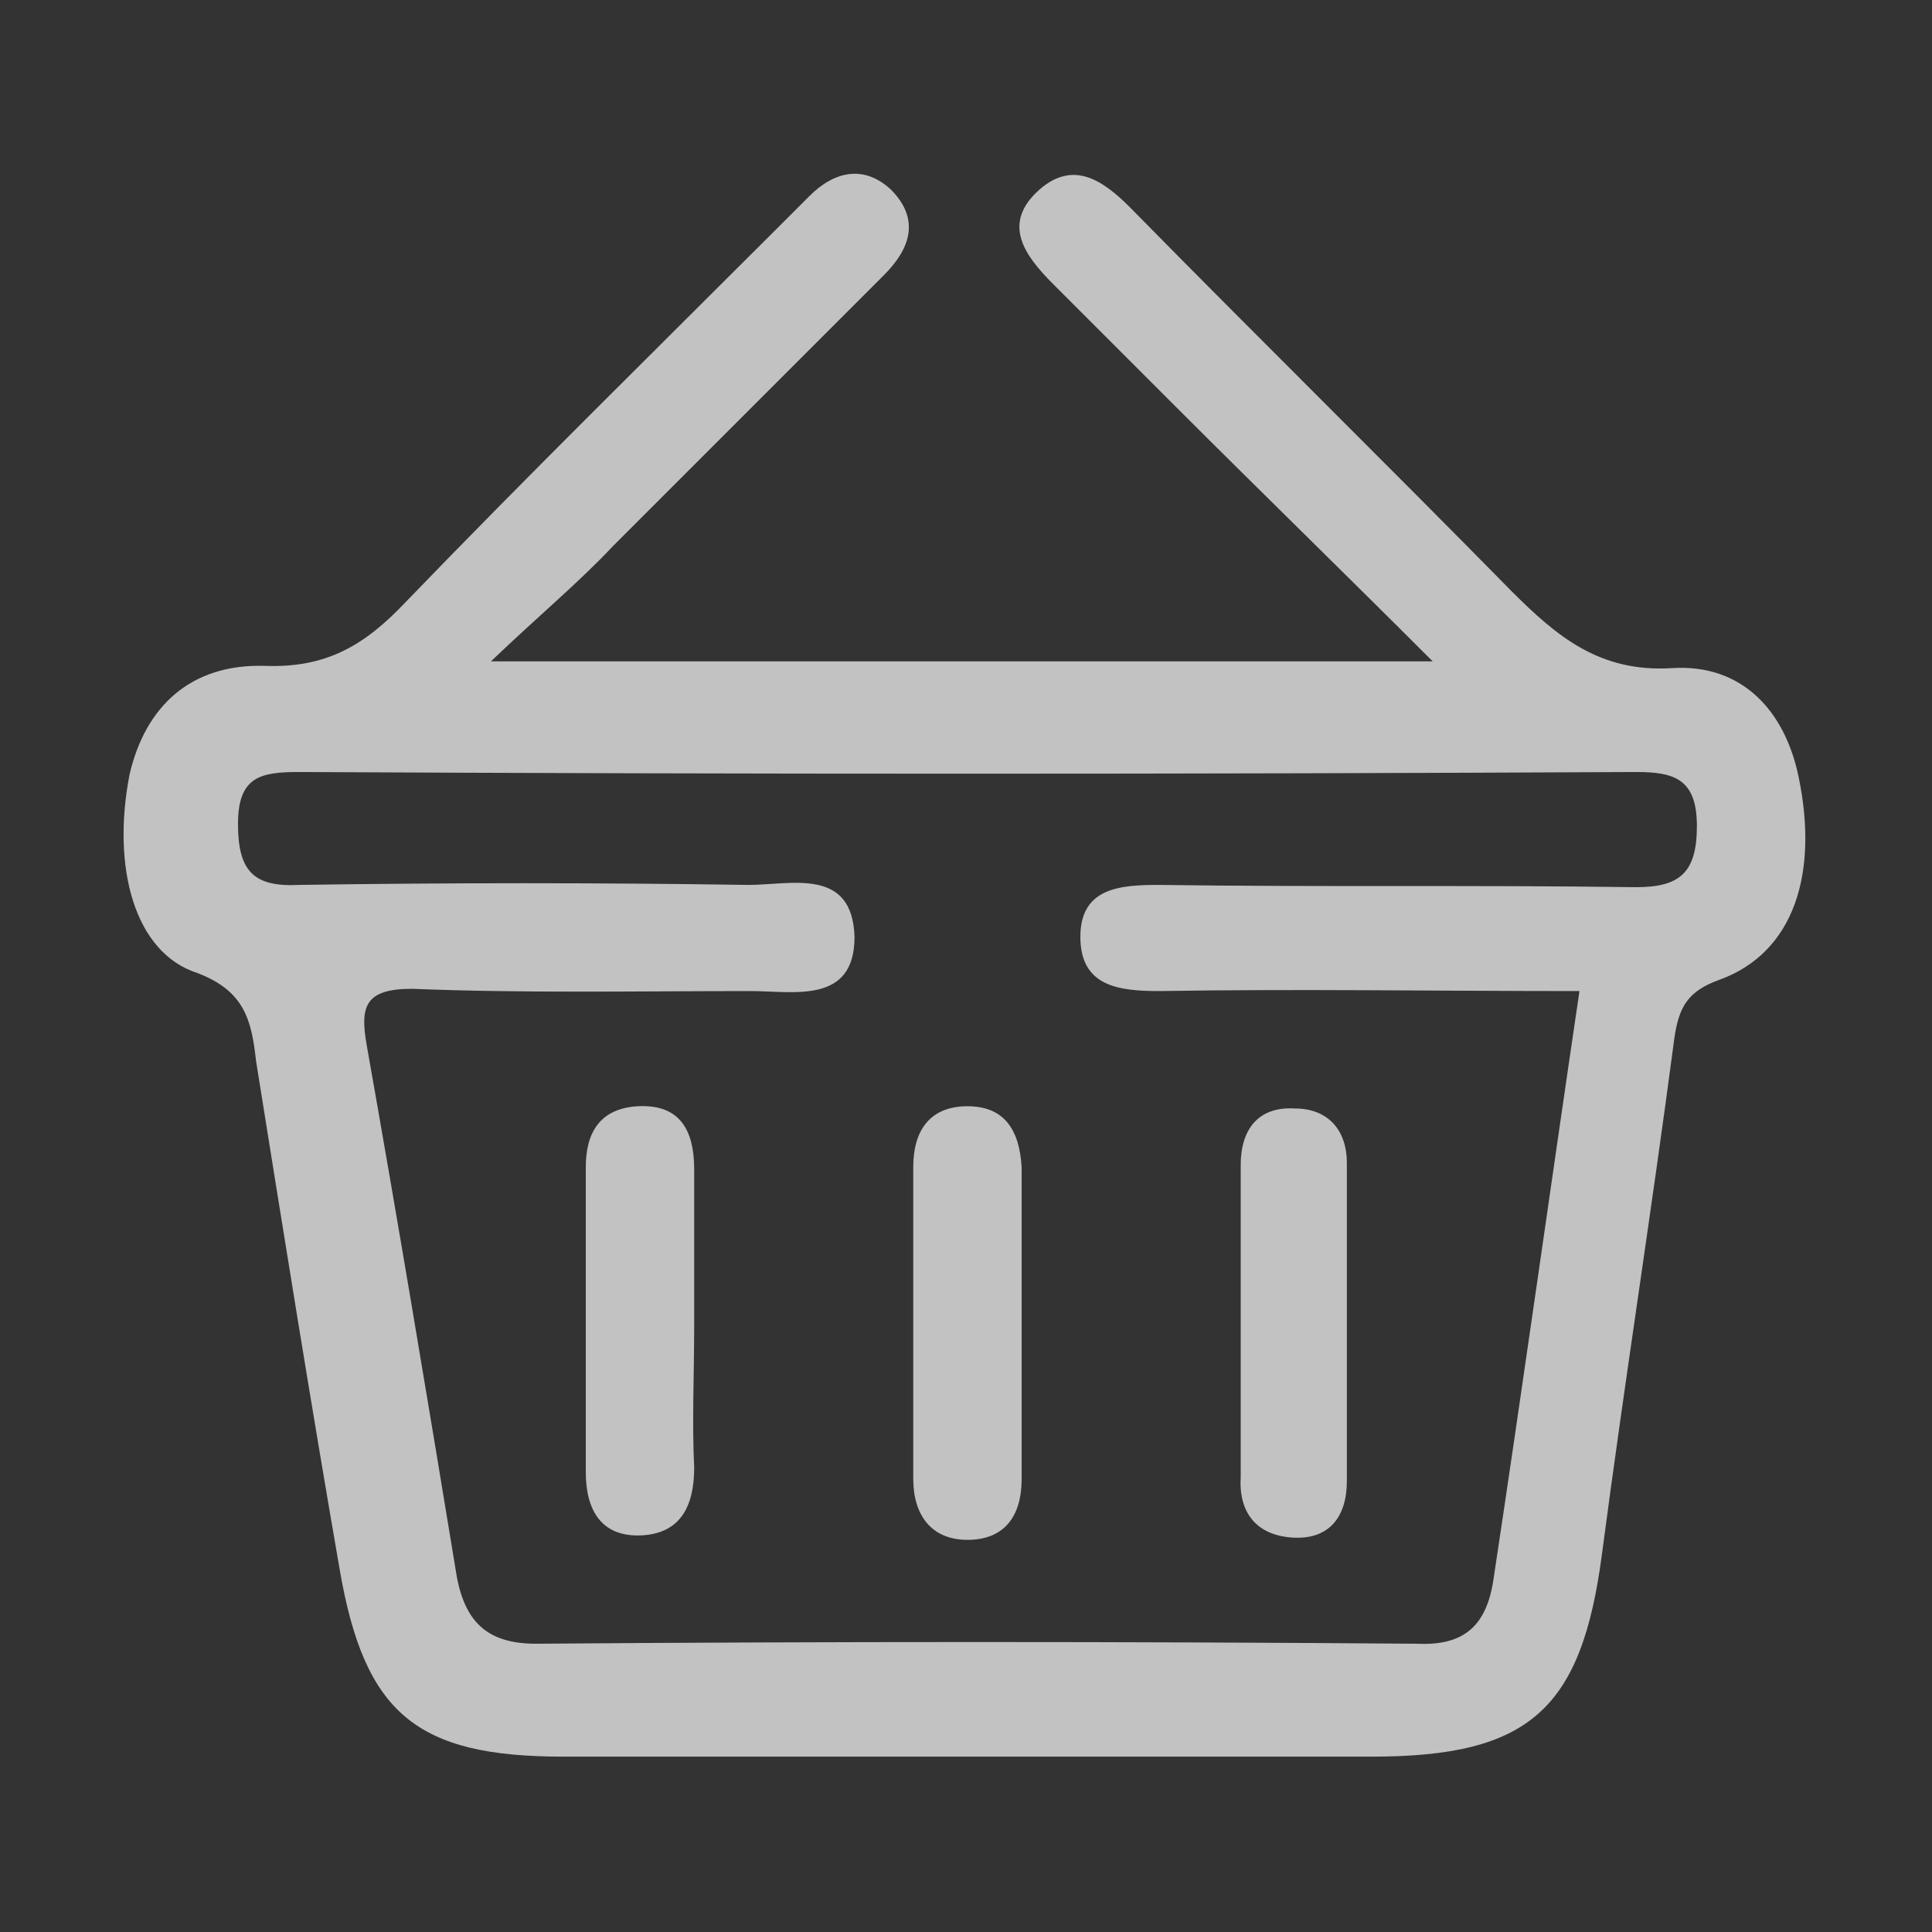 <?xml version="1.0" encoding="utf-8"?>
<!-- Generator: Adobe Illustrator 26.5.0, SVG Export Plug-In . SVG Version: 6.00 Build 0)  -->
<svg version="1.1" id="Layer_1" xmlns="http://www.w3.org/2000/svg" xmlns:xlink="http://www.w3.org/1999/xlink" x="0px" y="0px"
	 viewBox="0 0 148 148" style="enable-background:new 0 0 148 148;" xml:space="preserve">
<rect x="0" y="0" width="148" height="148" fill="#333333" stroke="none"/>
<style type="text/css">
	.st0{opacity:0.7;}
	.st1{fill:#FFFFFF;}
</style>
<g class="st0">
	<g transform="translate(-3.739,-4.525) scale(1.73,1.73)">
		<g>
			<path class="st1" d="M45,51.6c-1.6,0-2.4,1-2.4,2.7c0,2.2,0,4.4,0,6.6c0,2.4,0,4.8,0,7.2c0,1.6,0.8,2.7,2.4,2.7s2.4-1,2.4-2.7
				c0-4.6,0-9.2,0-13.8C47.3,52.6,46.6,51.6,45,51.6z"/>
			<path class="st1" d="M59.4,70.7c1.6,0.1,2.4-0.9,2.4-2.5c0-4.7,0-9.4,0-14.1c0-1.4-0.8-2.4-2.3-2.4c-1.6-0.1-2.4,0.9-2.4,2.5
				c0,2.3,0,4.6,0,6.9s0,4.6,0,6.9C57,69.6,57.8,70.6,59.4,70.7z"/>
			<path class="st1" d="M32.9,61.3c0-2.3,0-4.6,0-6.9c0-1.7-0.6-2.9-2.5-2.8c-1.7,0.1-2.3,1.2-2.3,2.7c0,4.5,0,9,0,13.5
				c0,1.7,0.7,2.9,2.5,2.8c1.7-0.1,2.3-1.3,2.3-3C32.8,65.6,32.9,63.4,32.9,61.3z"/>
			<path class="st1" d="M81.8,37c-0.6-2.9-2.5-5-5.6-4.8c-3.2,0.2-5.1-1.4-7.1-3.4c-5.6-5.7-11.3-11.3-16.9-17
				c-1.2-1.2-2.5-2.1-4-0.8c-1.7,1.5-0.7,2.9,0.6,4.2c1.8,1.8,3.7,3.7,5.5,5.5c3.6,3.6,7.3,7.2,11.3,11.2c-14,0-27.3,0-41.7,0
				c2.2-2.1,3.9-3.5,5.4-5.1c4-4,8-8,12-12c1.2-1.2,1.6-2.5,0.3-3.8c-1.2-1.1-2.5-0.8-3.6,0.3c-0.5,0.5-0.9,0.9-1.4,1.4
				c-5.5,5.5-11.1,11-16.5,16.6c-1.8,1.9-3.5,2.9-6.2,2.8c-3.3-0.1-5.3,1.8-6,4.8c-0.8,4.1,0.2,7.9,3,8.8c2.1,0.8,2.4,2.1,2.6,3.9
				c1.2,7.5,2.4,15,3.7,22.5c1.1,6.4,3.4,8.3,9.9,8.3c12,0,23.9,0,35.8,0c7,0,9.3-2.1,10.2-9c1-7.6,2.2-15.2,3.2-22.8
				c0.2-1.4,0.6-2.1,2-2.6C81.6,44.8,82.7,41.3,81.8,37z M74.6,41.9c-7.1-0.1-14,0-21.1-0.1c-1.7,0-3.5,0.1-3.5,2.3
				c0,2.2,1.7,2.4,3.5,2.4c6.1-0.1,12.1,0,18.6,0c-1.3,8.8-2.5,17.4-3.8,26c-0.3,2.1-1.3,3-3.4,2.9c-13-0.1-26-0.1-39,0
				c-2.1,0-3.1-0.9-3.5-2.9c-1.3-7.9-2.6-15.7-4-23.6c-0.3-1.7-0.1-2.5,2-2.5c5,0.2,10,0.1,15,0.1c1.9,0,4.6,0.6,4.6-2.4
				c-0.1-3.1-2.8-2.3-4.7-2.3c-6.6-0.1-13.3-0.1-19.9,0c-2,0.1-2.7-0.6-2.7-2.7s1-2.3,2.7-2.3c19.7,0.1,39.5,0.1,59.2,0
				c1.7,0,2.7,0.3,2.7,2.4C77.3,41.3,76.5,41.9,74.6,41.9z"/>
		</g>
	</g>
</g>
</svg>
